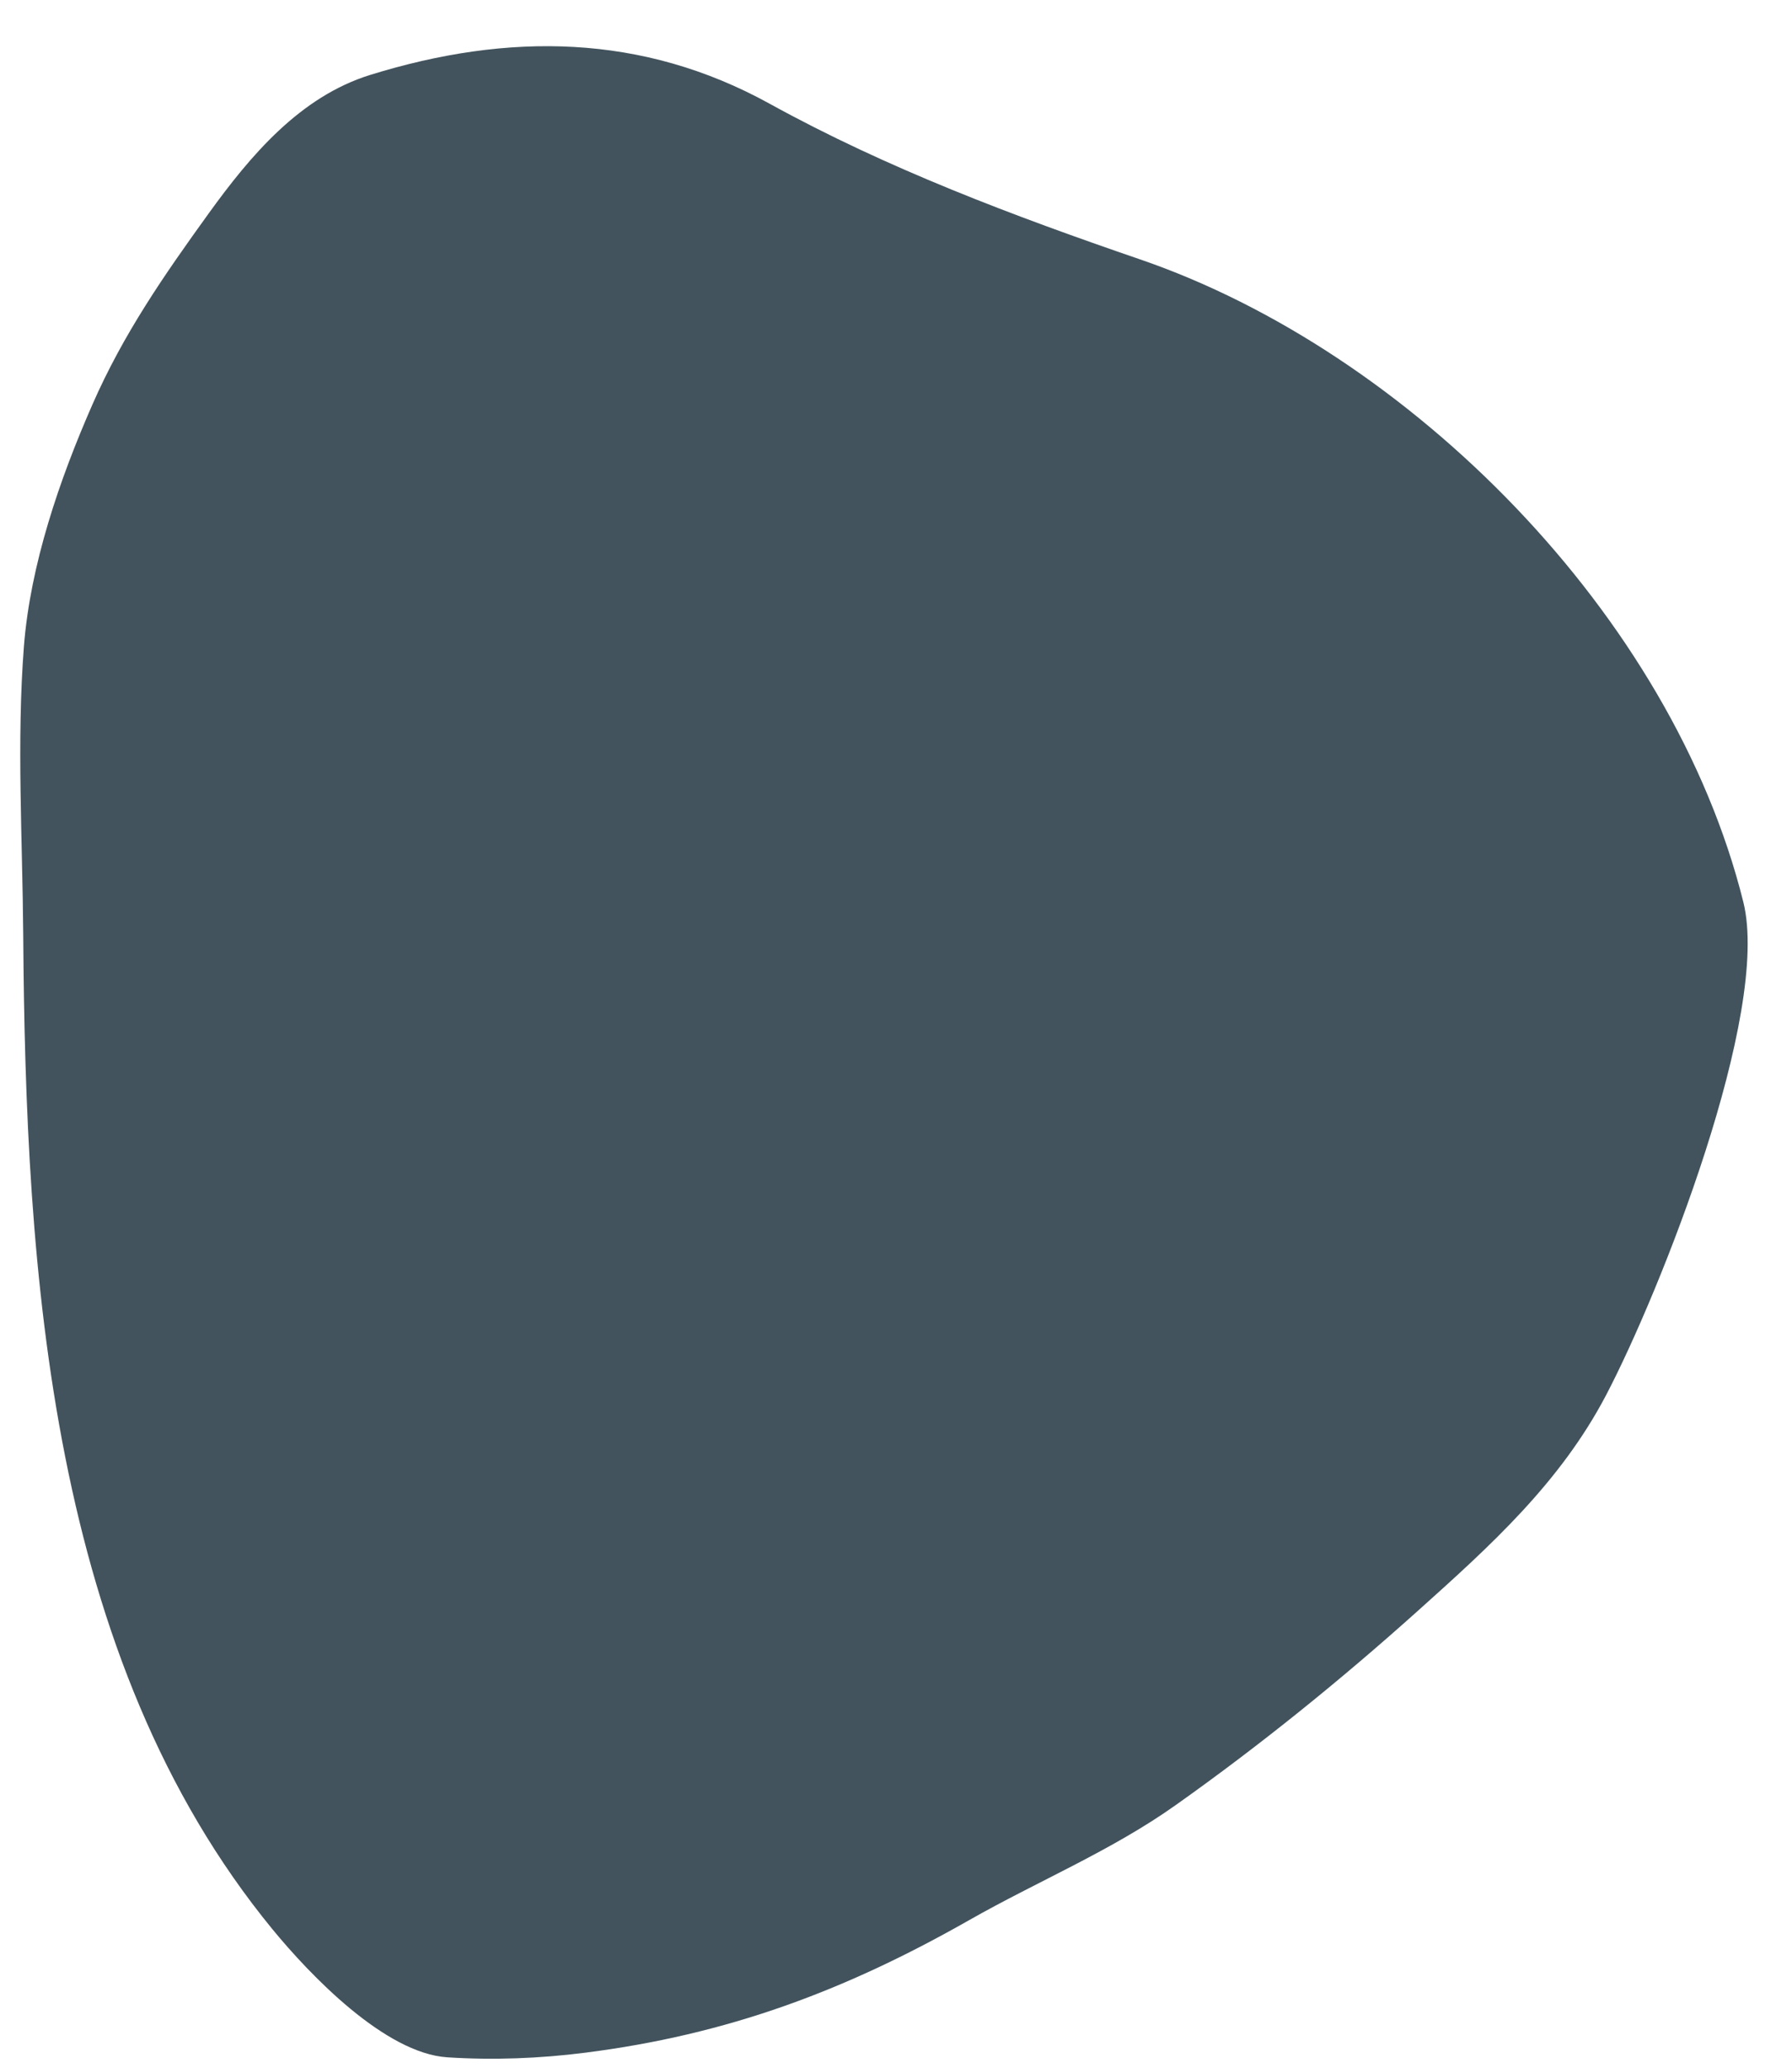 <svg width="26" height="30" viewBox="0 0 26 30" fill="none" xmlns="http://www.w3.org/2000/svg">
<path d="M20.574 23.369C21.628 22.424 22.636 21.513 23.304 20.239C24.088 18.741 25.694 14.697 25.294 13.088C24.257 8.92 20.444 5.103 16.543 3.764C14.708 3.134 12.87 2.444 11.165 1.504C9.322 0.488 7.376 0.465 5.371 1.087C4.35 1.404 3.632 2.26 3.031 3.092C2.379 3.996 1.791 4.842 1.34 5.871C0.865 6.954 0.44 8.19 0.347 9.378C0.24 10.755 0.327 12.185 0.337 13.567C0.372 18.462 0.721 24.05 3.953 27.991C4.5 28.657 5.585 29.79 6.49 29.849C7.155 29.892 7.833 29.866 8.491 29.782C10.552 29.52 12.252 28.888 14.061 27.859C15.054 27.294 16.124 26.853 17.059 26.189C18.285 25.32 19.455 24.373 20.574 23.369Z" fill="#42535D"/>
</svg>
